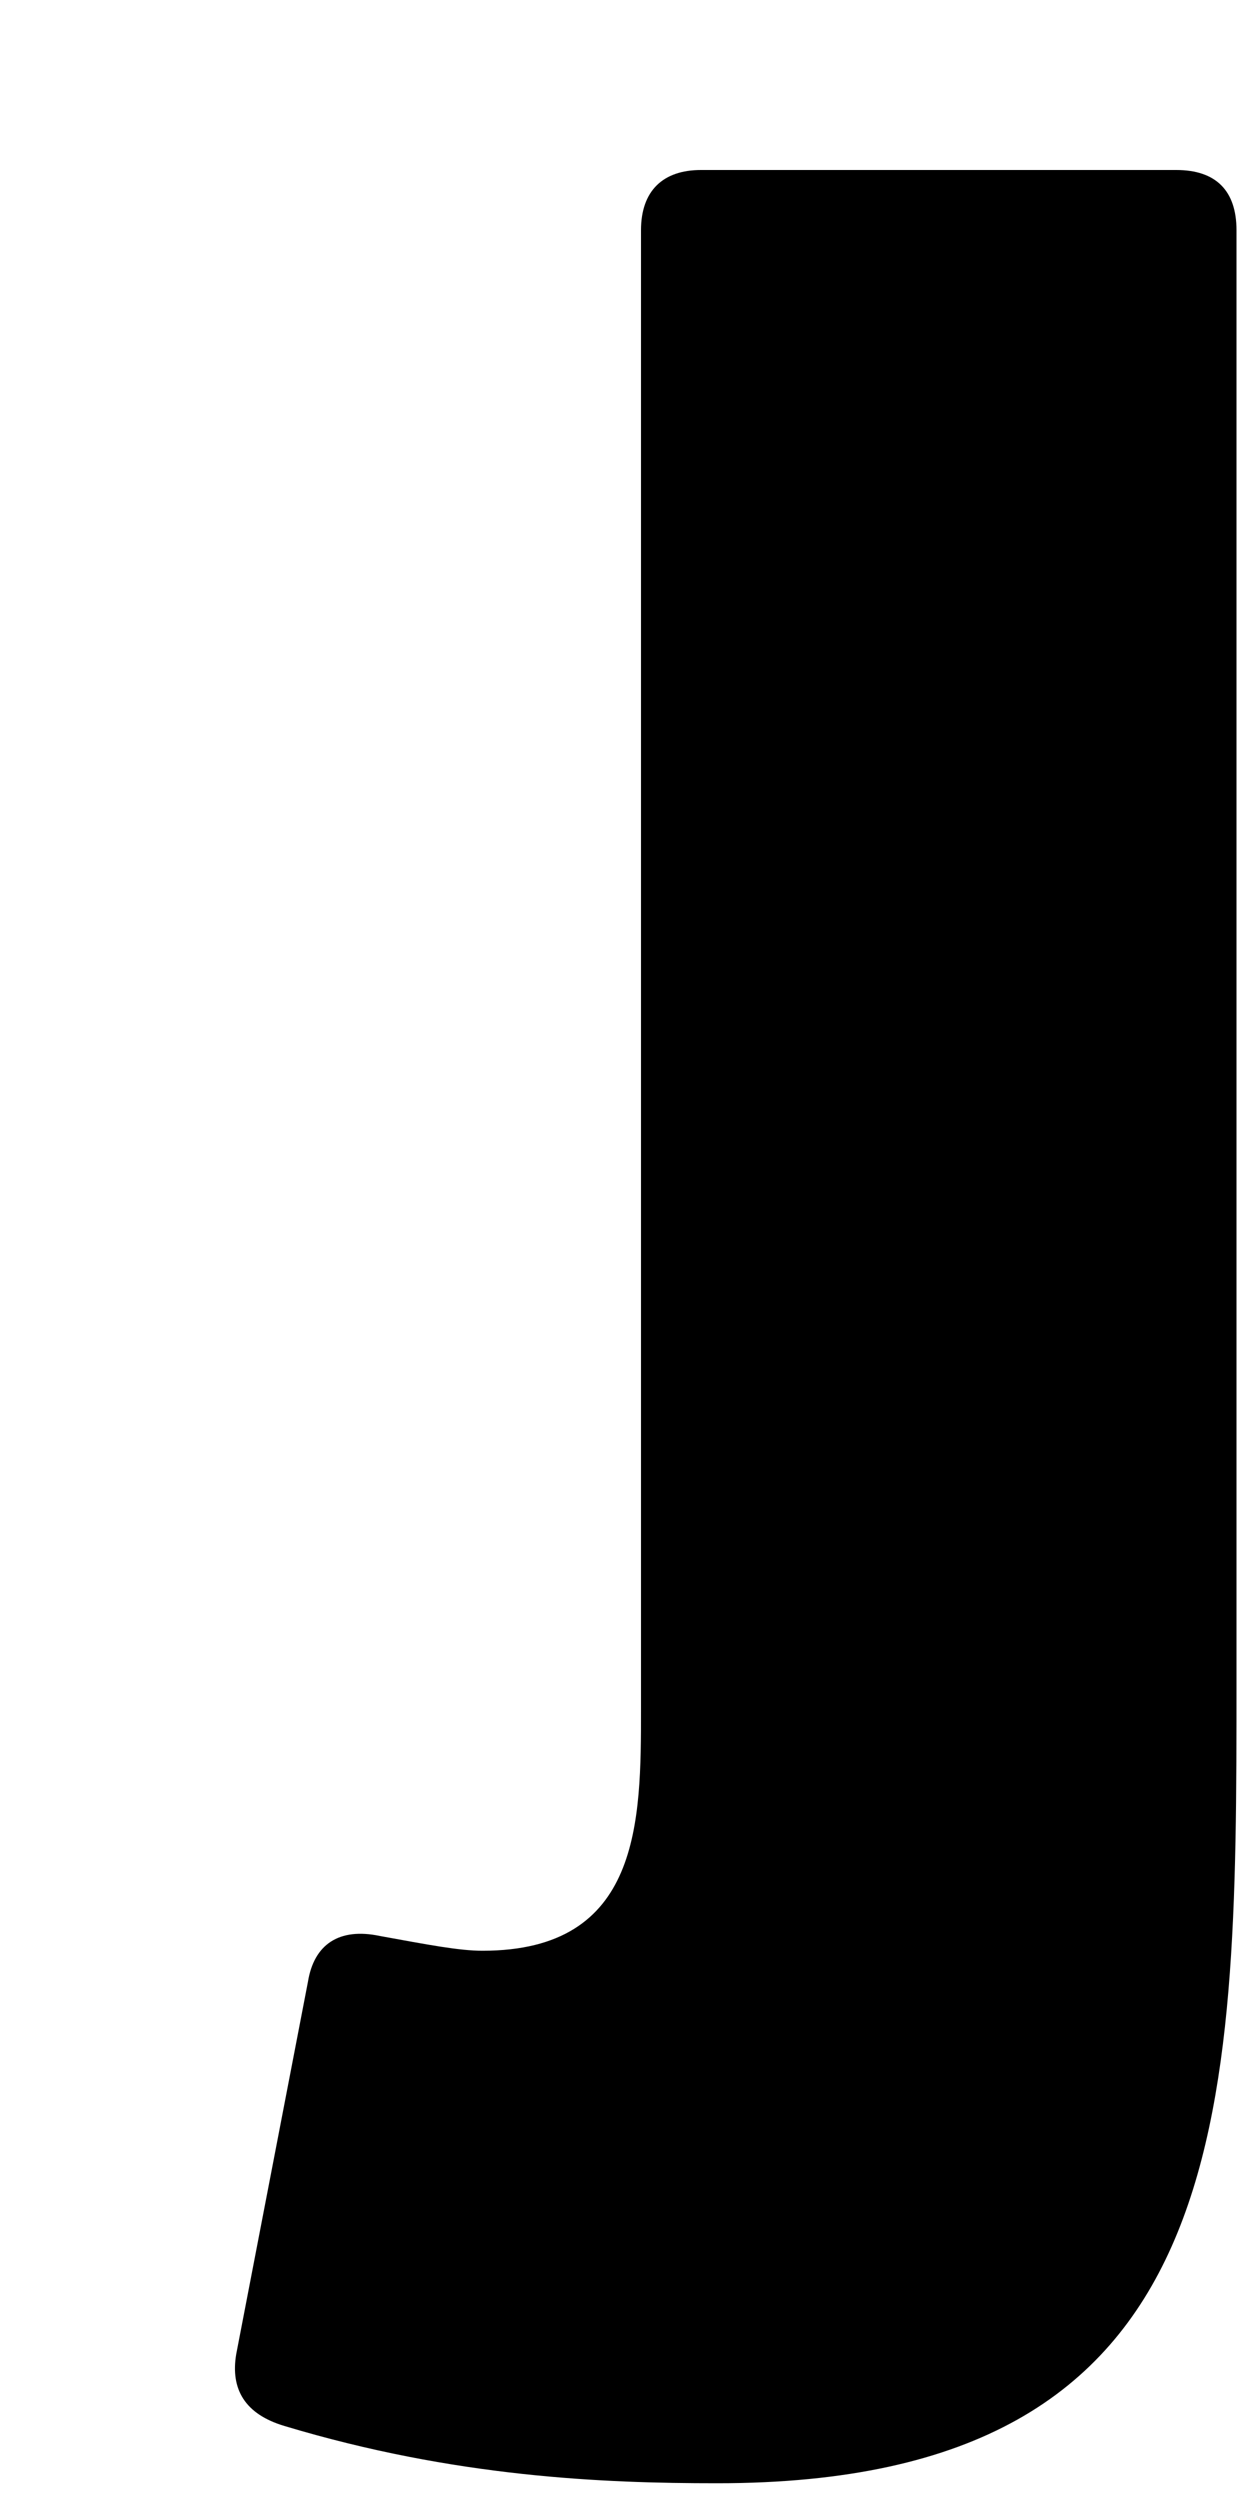 <svg width="5" height="10" viewBox="0 0 5 10" fill="none" xmlns="http://www.w3.org/2000/svg">
<path d="M2.869 9.933C4.946 9.933 4.946 8.478 4.946 6.723V0.921C4.946 0.763 4.864 0.68 4.705 0.68H2.804C2.652 0.68 2.564 0.763 2.564 0.921V6.835C2.564 7.287 2.564 7.803 1.93 7.803C1.836 7.803 1.713 7.779 1.52 7.744C1.355 7.709 1.256 7.779 1.232 7.926L0.945 9.416C0.921 9.557 0.98 9.657 1.138 9.704C1.819 9.909 2.411 9.933 2.869 9.933Z" fill="black"/>
</svg>
